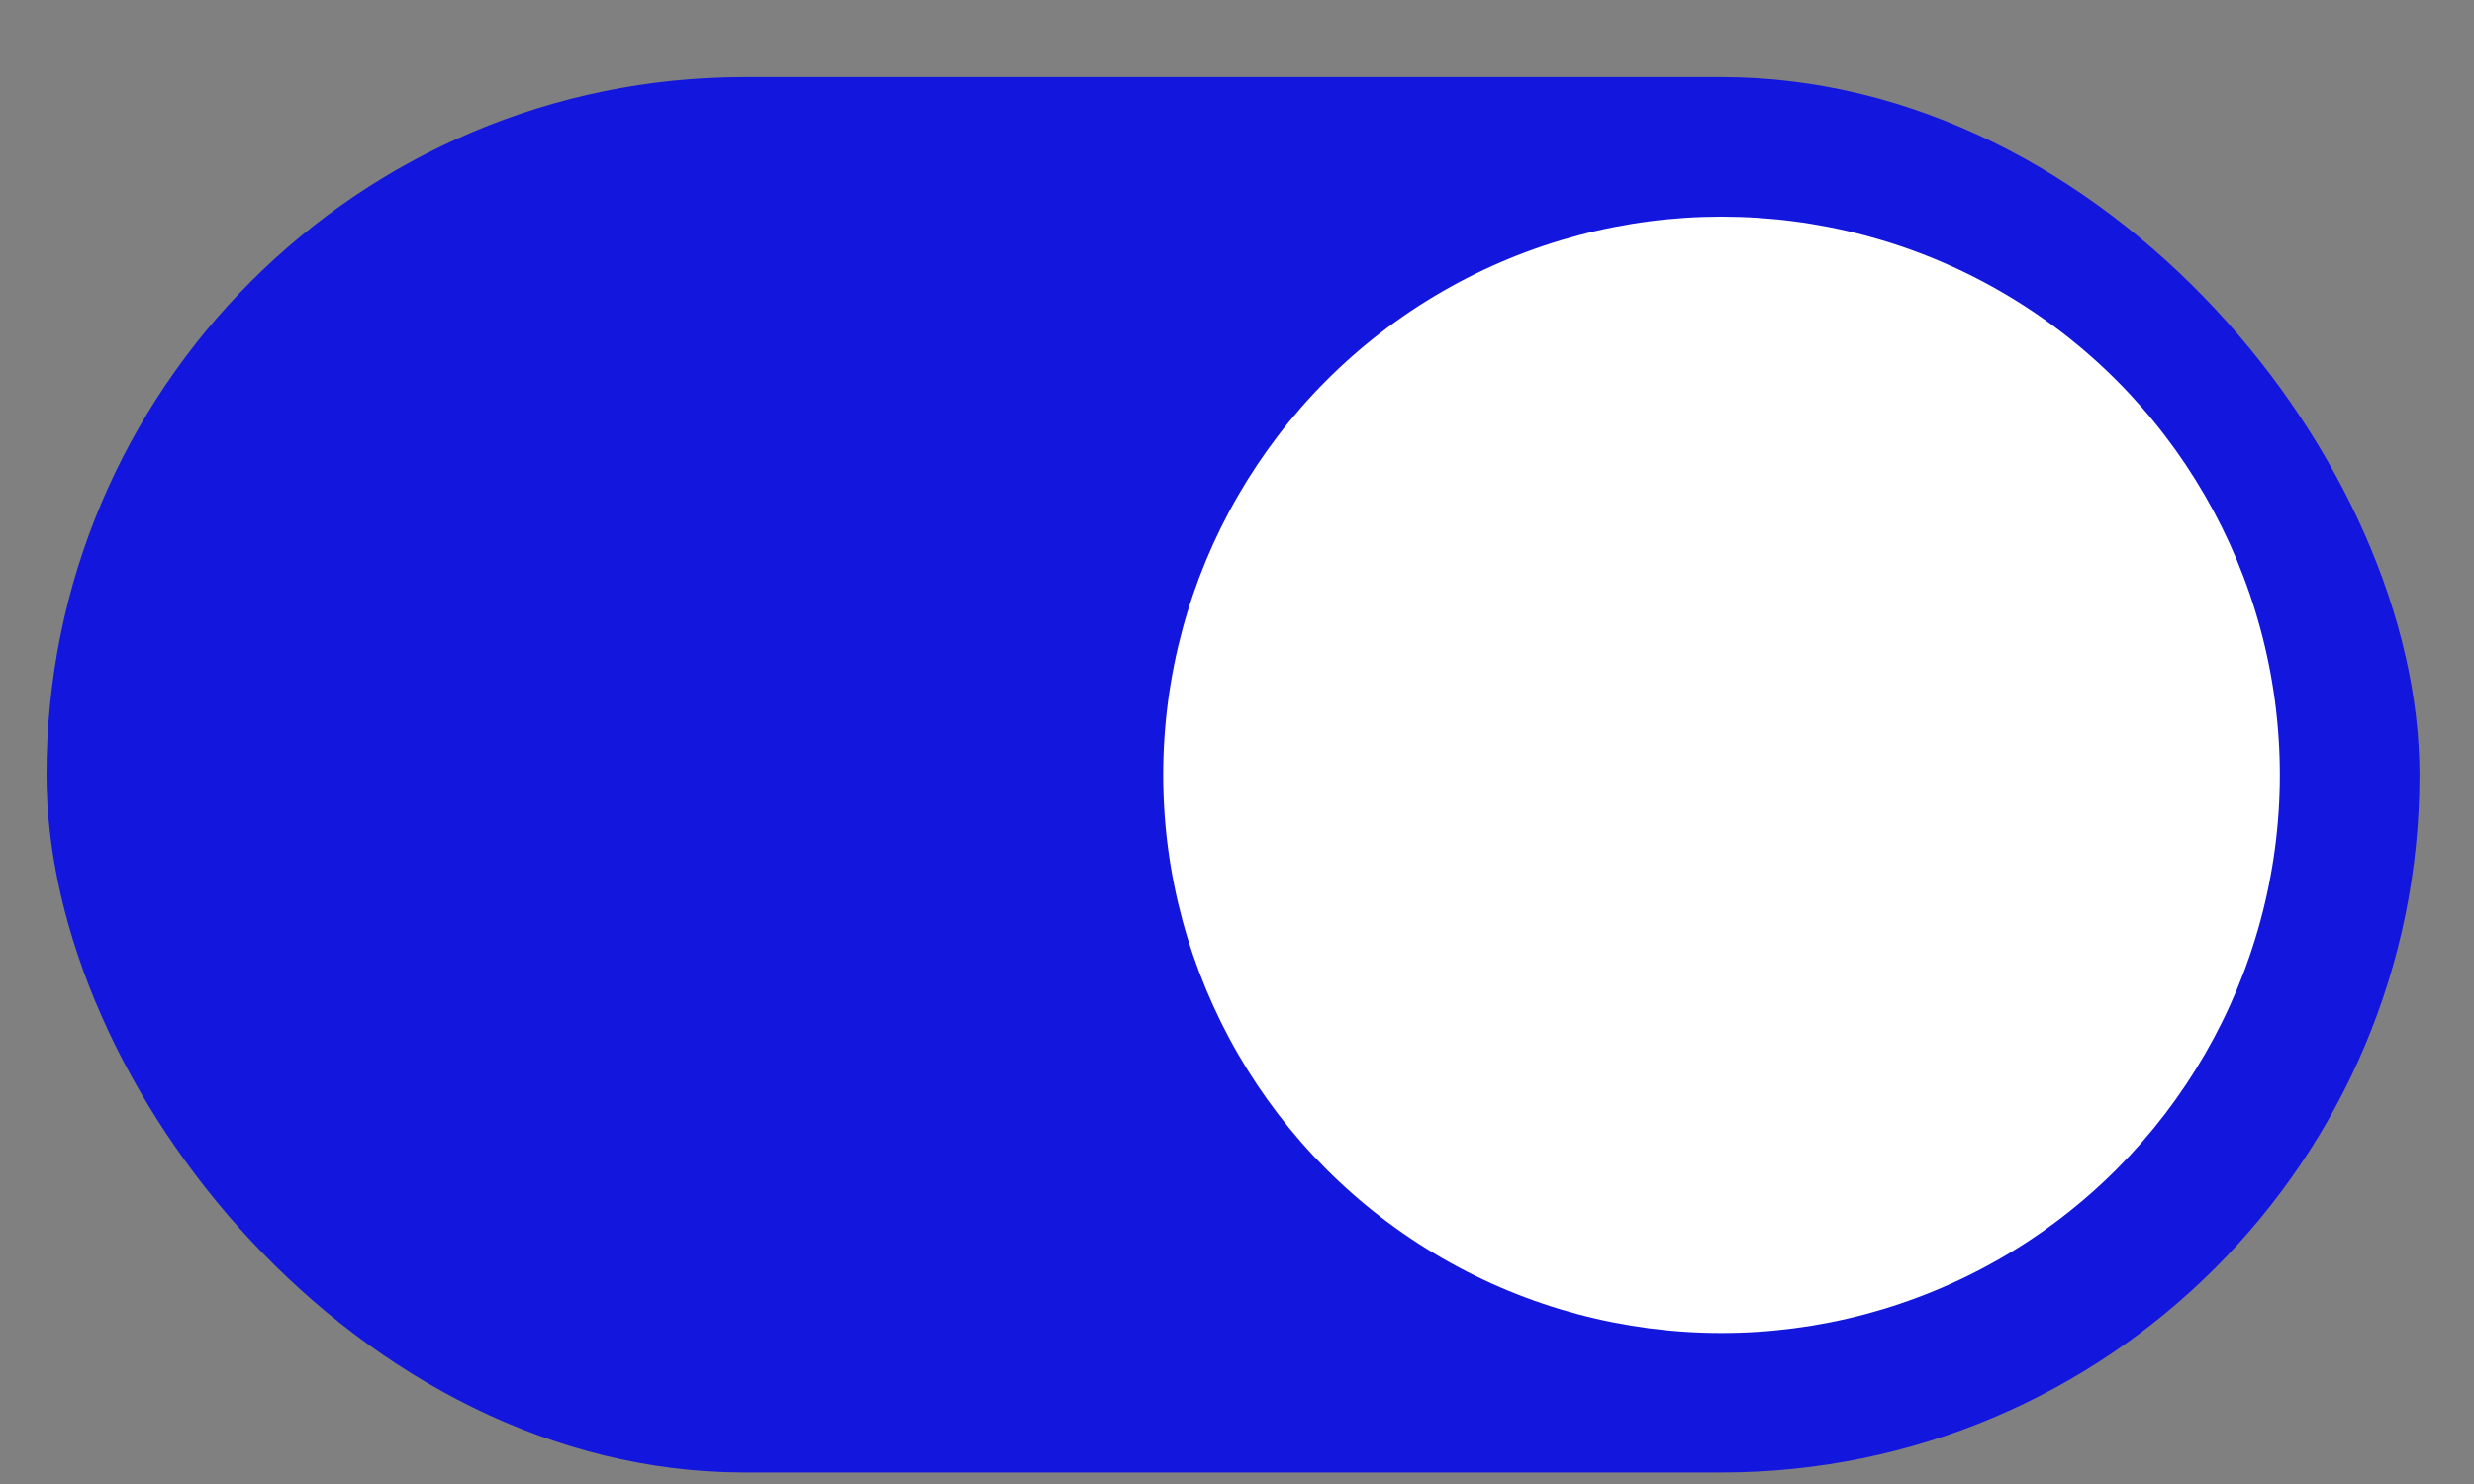 <svg width="25" height="15" viewBox="0 0 25 15" fill="none" xmlns="http://www.w3.org/2000/svg">
    <rect x="0" y="0" width="25" height="15" fill="#808080" stroke="none"/>
    <rect x="0.47" y="0.779" width="23.979" height="14.105" rx="7.053" fill="#1317DD"/>
    <circle cx="17.396" cy="7.832" r="5.642" fill="white"/>
</svg>